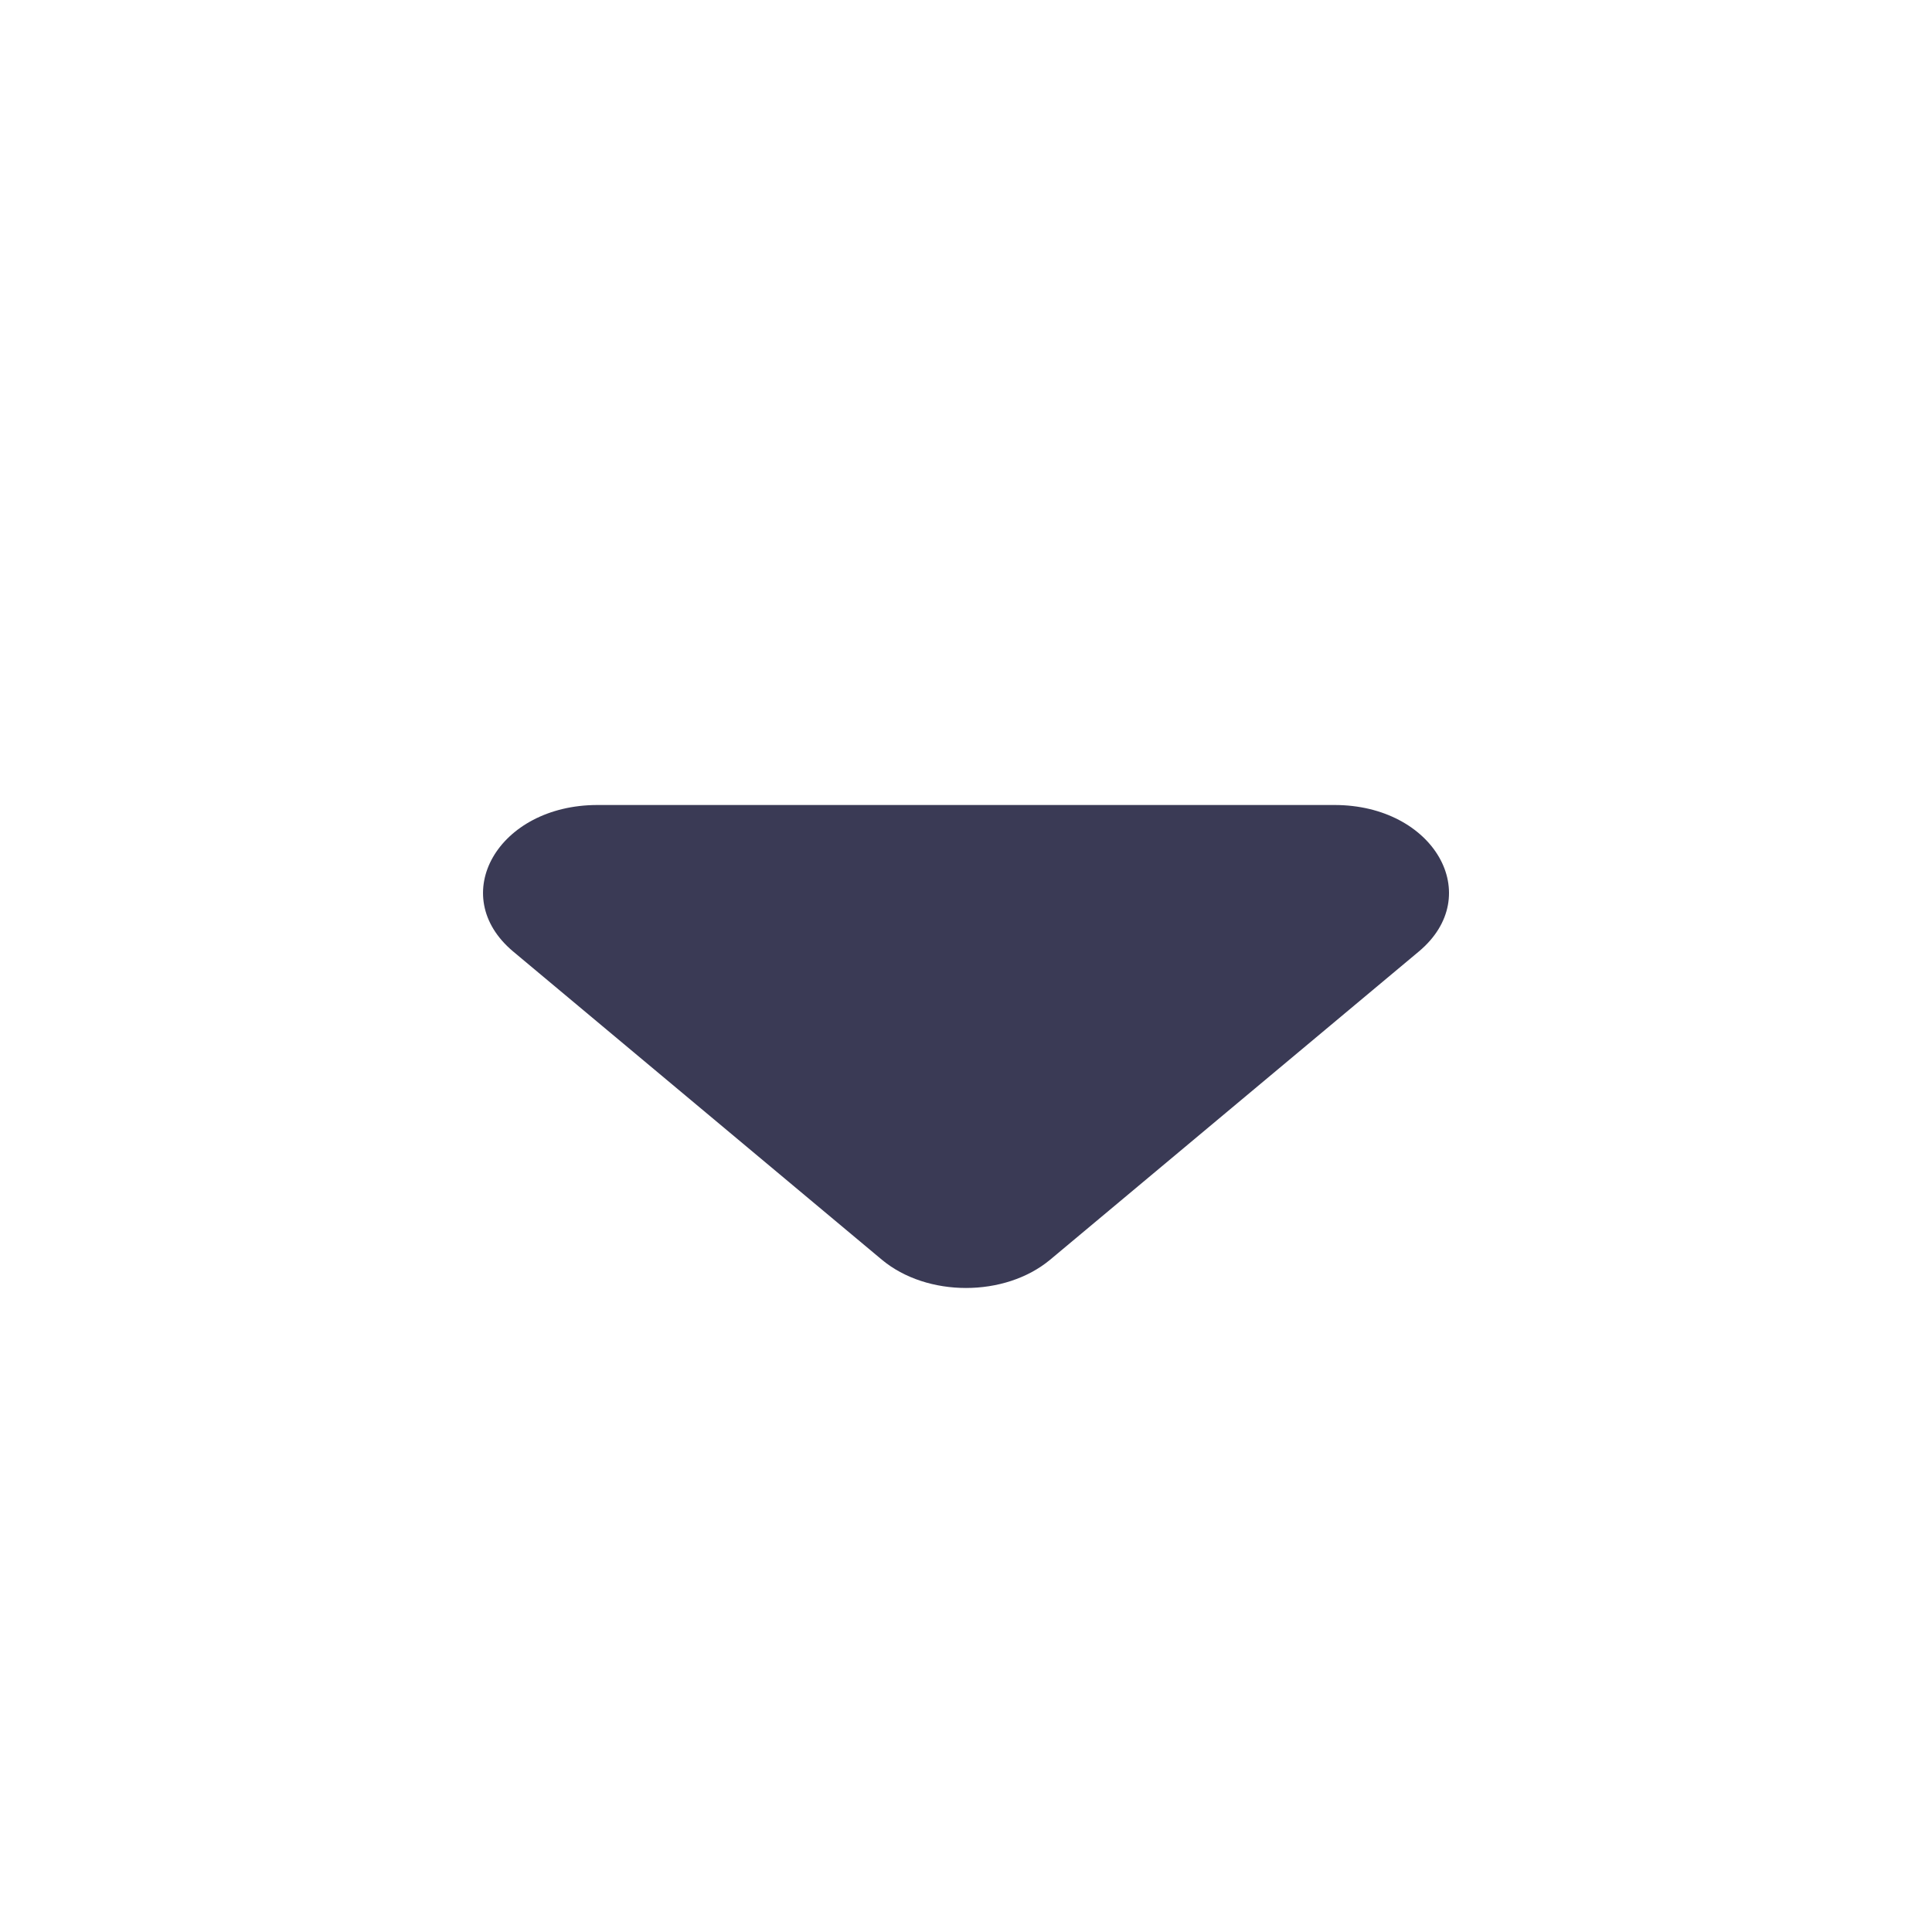 <svg width="24" height="24" viewBox="0 0 24 24" fill="#3A3A55" xmlns="http://www.w3.org/2000/svg"><path d="M10.954 15.648C11.516 16.117 12.484 16.117 13.046 15.648L17.624 11.821C18.459 11.124 17.813 10 16.578 10H7.422C6.187 10 5.542 11.124 6.376 11.821L10.954 15.648Z" fill="#3A3A55"></path></svg>